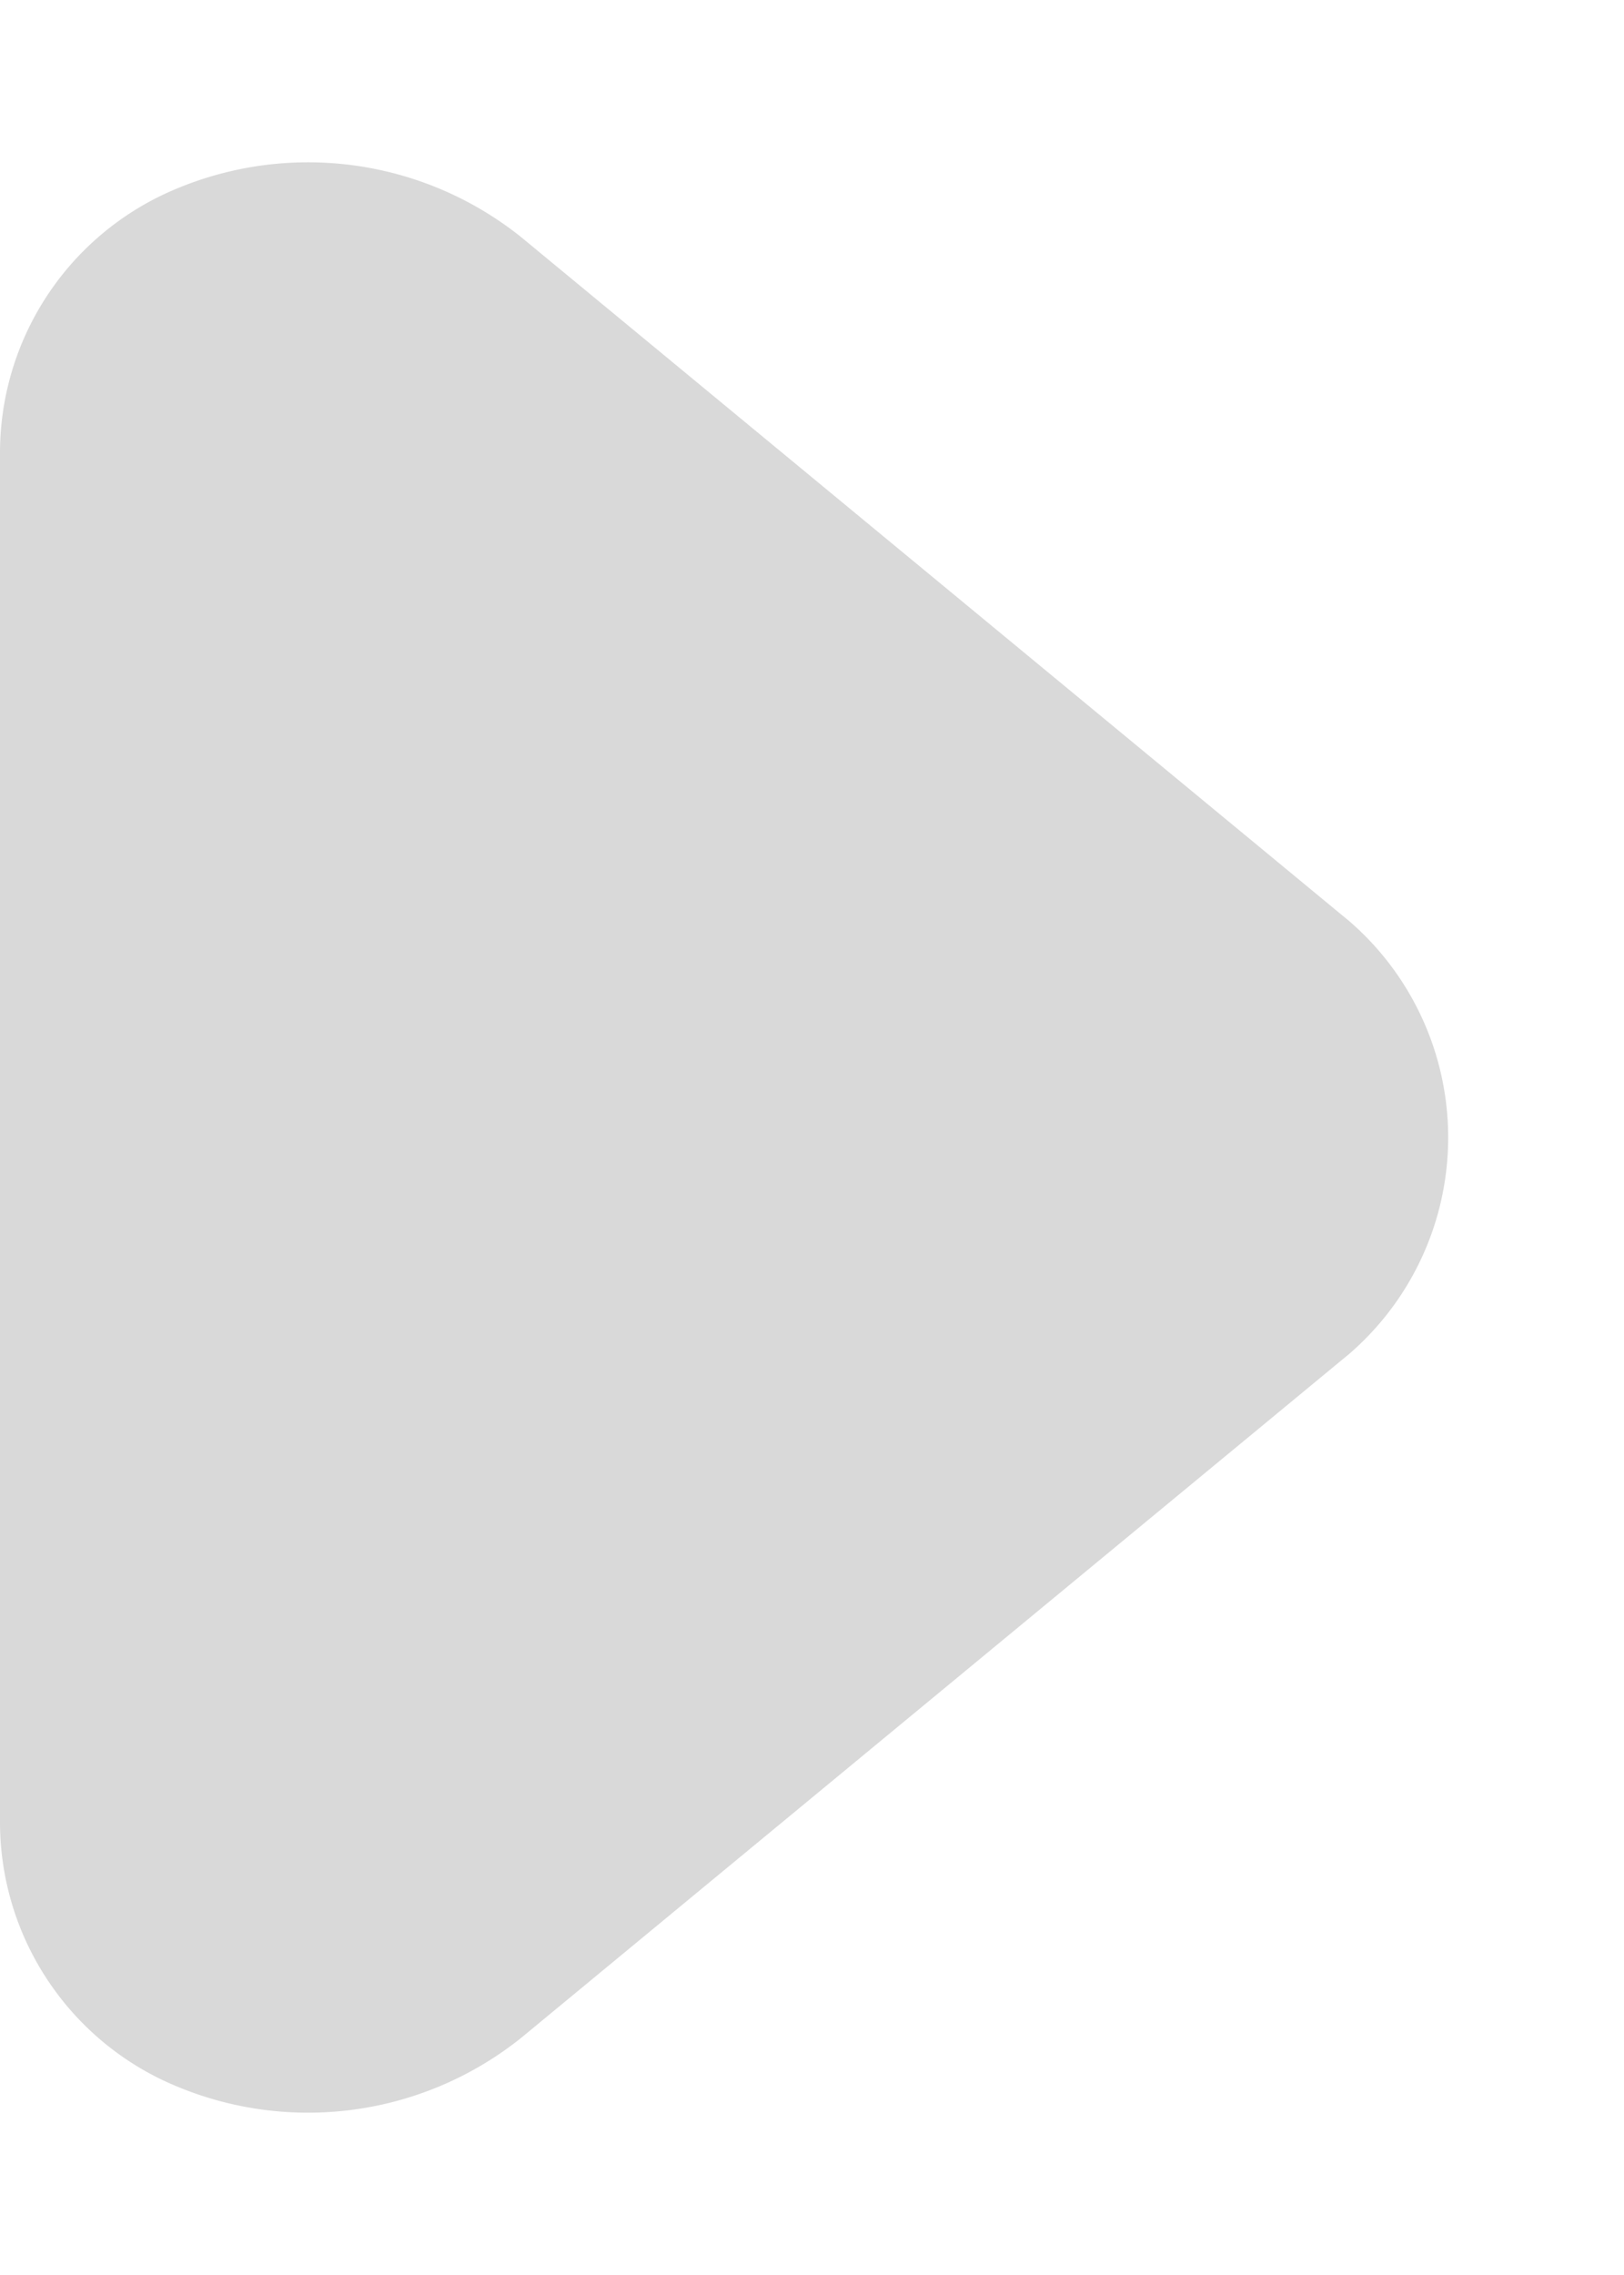 <svg width="5" height="7" fill="none" xmlns="http://www.w3.org/2000/svg"><path d="M0 5.605v-4.21A.88.88 0 01.5.6a1.05 1.05 0 011.105.13l2.55 2.105a.88.88 0 010 1.33L1.605 6.27A1.05 1.05 0 01.5 6.4a.88.88 0 01-.5-.795z" fill="#D9D9D9"/></svg>